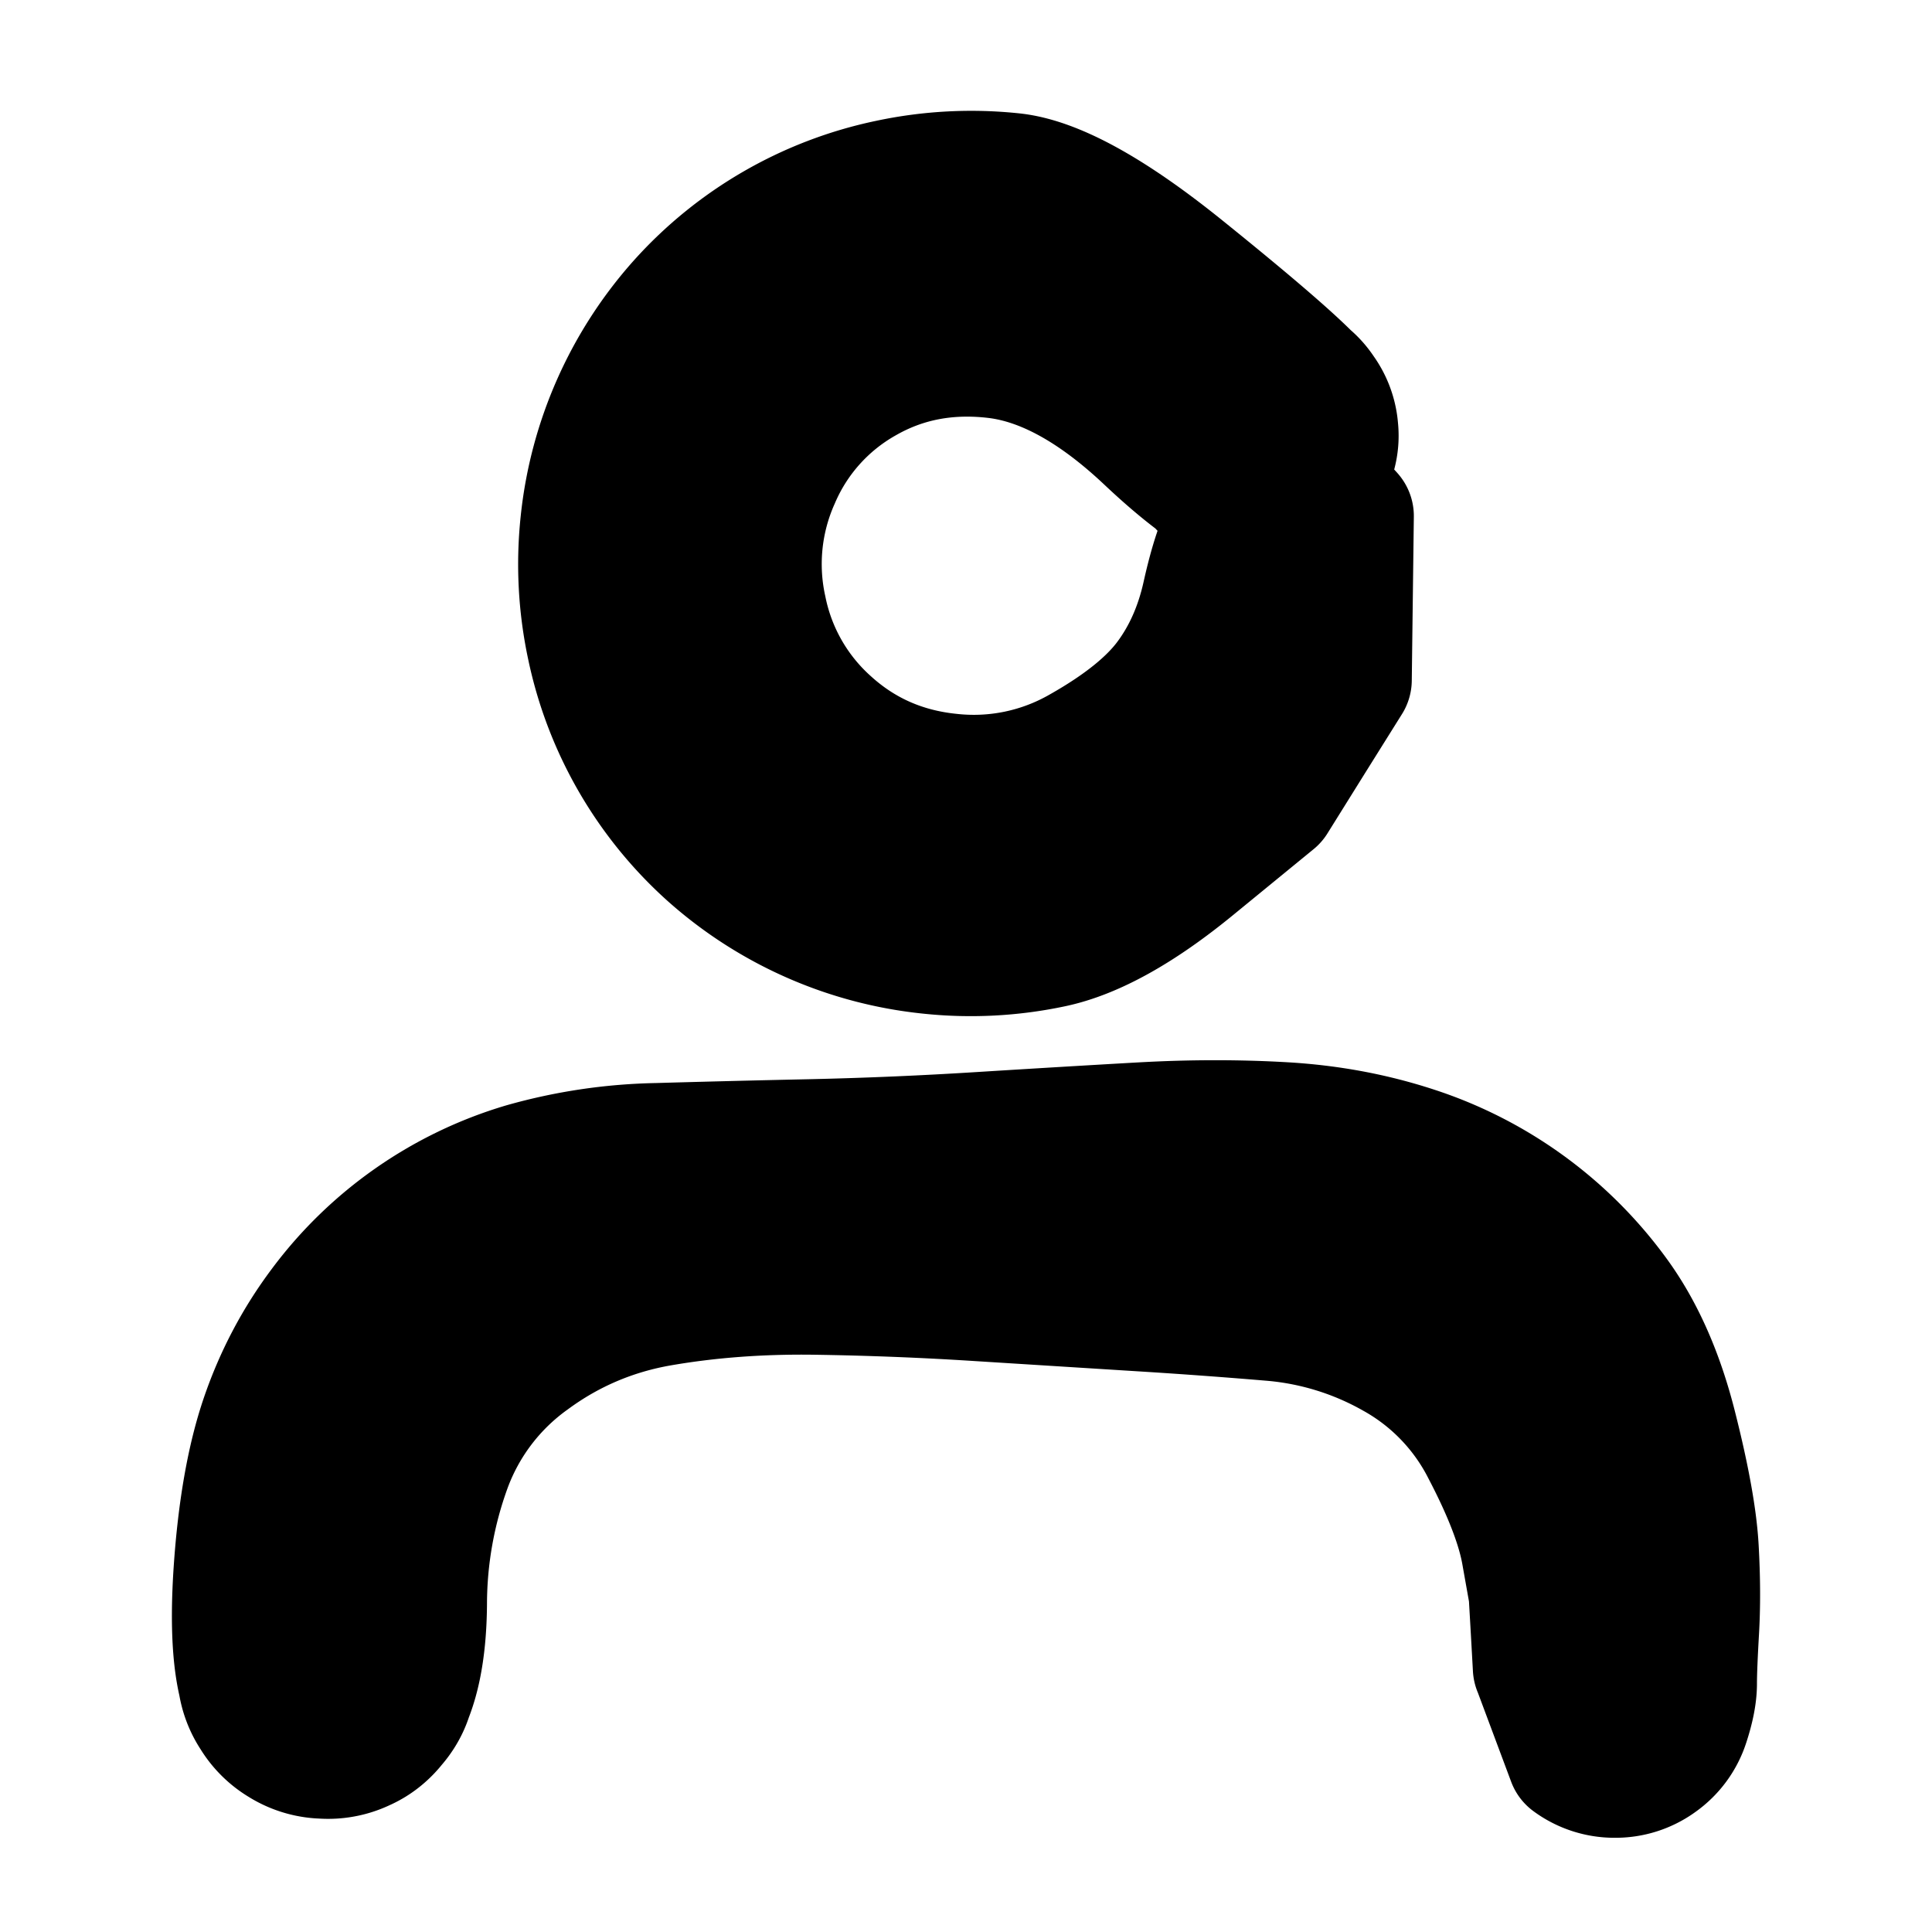 <svg width="30" height="30" fill="none" xmlns="http://www.w3.org/2000/svg"><path d="m23.87 25.896-.032-.573-.033-.573-.114-.64c-.076-.426-.282-.961-.619-1.606a3.48 3.48 0 0 0-1.413-1.47 4.665 4.665 0 0 0-1.88-.588 91.2 91.2 0 0 0-2.093-.153l-2.465-.155a51.73 51.73 0 0 0-2.589-.102c-.828-.01-1.617.048-2.368.177-.75.128-1.43.417-2.038.865a3.603 3.603 0 0 0-1.285 1.69 6.282 6.282 0 0 0-.379 2.132c-.005.742-.122 1.307-.351 1.692-.23.385-.567.598-1.014.64a1.252 1.252 0 0 1-1.112-.445 1.252 1.252 0 0 1-.295-1.161 1.25 1.25 0 0 1 .766-.921c.412-.177.81-.151 1.195.078.386.23.599.567.64 1.013.04.447-.107.818-.444 1.113a1.252 1.252 0 0 1-1.162.295 1.252 1.252 0 0 1-.92-.766c-.178-.412-.234-1.094-.17-2.047.065-.952.204-1.741.418-2.367.214-.625.517-1.2.91-1.724a6.024 6.024 0 0 1 3.115-2.175 8.128 8.128 0 0 1 2.075-.308c.765-.022 1.567-.042 2.405-.06a64.93 64.93 0 0 0 2.607-.112c.9-.056 1.731-.106 2.495-.149s1.501-.044 2.212-.003c.71.041 1.386.167 2.026.377a6.24 6.24 0 0 1 3.136 2.294c.383.535.675 1.2.876 1.996.202.796.315 1.427.34 1.892.026.466.027.89.005 1.271-.022.382-.033.655-.033.82 0 .165-.038.365-.115.601a1.12 1.12 0 0 1-.416.574 1.12 1.12 0 0 1-.675.219 1.12 1.12 0 0 1-.674-.22l-.531-1.421Zm-2.948-15.338-.58.927-.578.927-1.24 1.015c-.826.678-1.554 1.083-2.184 1.218a6.054 6.054 0 0 1-1.904.1 6.037 6.037 0 0 1-3.396-1.494 5.958 5.958 0 0 1-1.86-3.22 6.069 6.069 0 0 1-.1-1.913 6.054 6.054 0 0 1 1.504-3.403 5.97 5.97 0 0 1 3.226-1.86 6.092 6.092 0 0 1 1.914-.1c.641.068 1.519.55 2.632 1.448 1.113.897 1.8 1.493 2.061 1.787a1.1 1.1 0 0 1 .266 1.018 1.099 1.099 0 0 1-.667.813c-.36.158-.71.137-1.05-.062a1.1 1.1 0 0 1-.567-.885 1.1 1.1 0 0 1 .383-.98 1.1 1.1 0 0 1 1.018-.266c.384.085.655.307.813.667.158.36.137.71-.062 1.05-.199.34-.494.529-.885.567-.392.04-1.001-.331-1.828-1.11-.826-.78-1.617-1.214-2.37-1.305-.754-.09-1.44.041-2.057.396a3.192 3.192 0 0 0-1.364 1.523 3.282 3.282 0 0 0-.21 2.05 3.24 3.24 0 0 0 1.02 1.78c.53.48 1.16.758 1.89.833a3.358 3.358 0 0 0 2.046-.425c.634-.358 1.088-.724 1.363-1.096.275-.371.469-.81.58-1.316.113-.505.233-.864.363-1.077.13-.213.31-.368.539-.464.23-.096.466-.115.708-.058.243.058.445.181.608.37l-.032 2.545Z" fill="currentColor" stroke="currentColor" stroke-width="2" stroke-linecap="round" stroke-linejoin="round"/></svg>